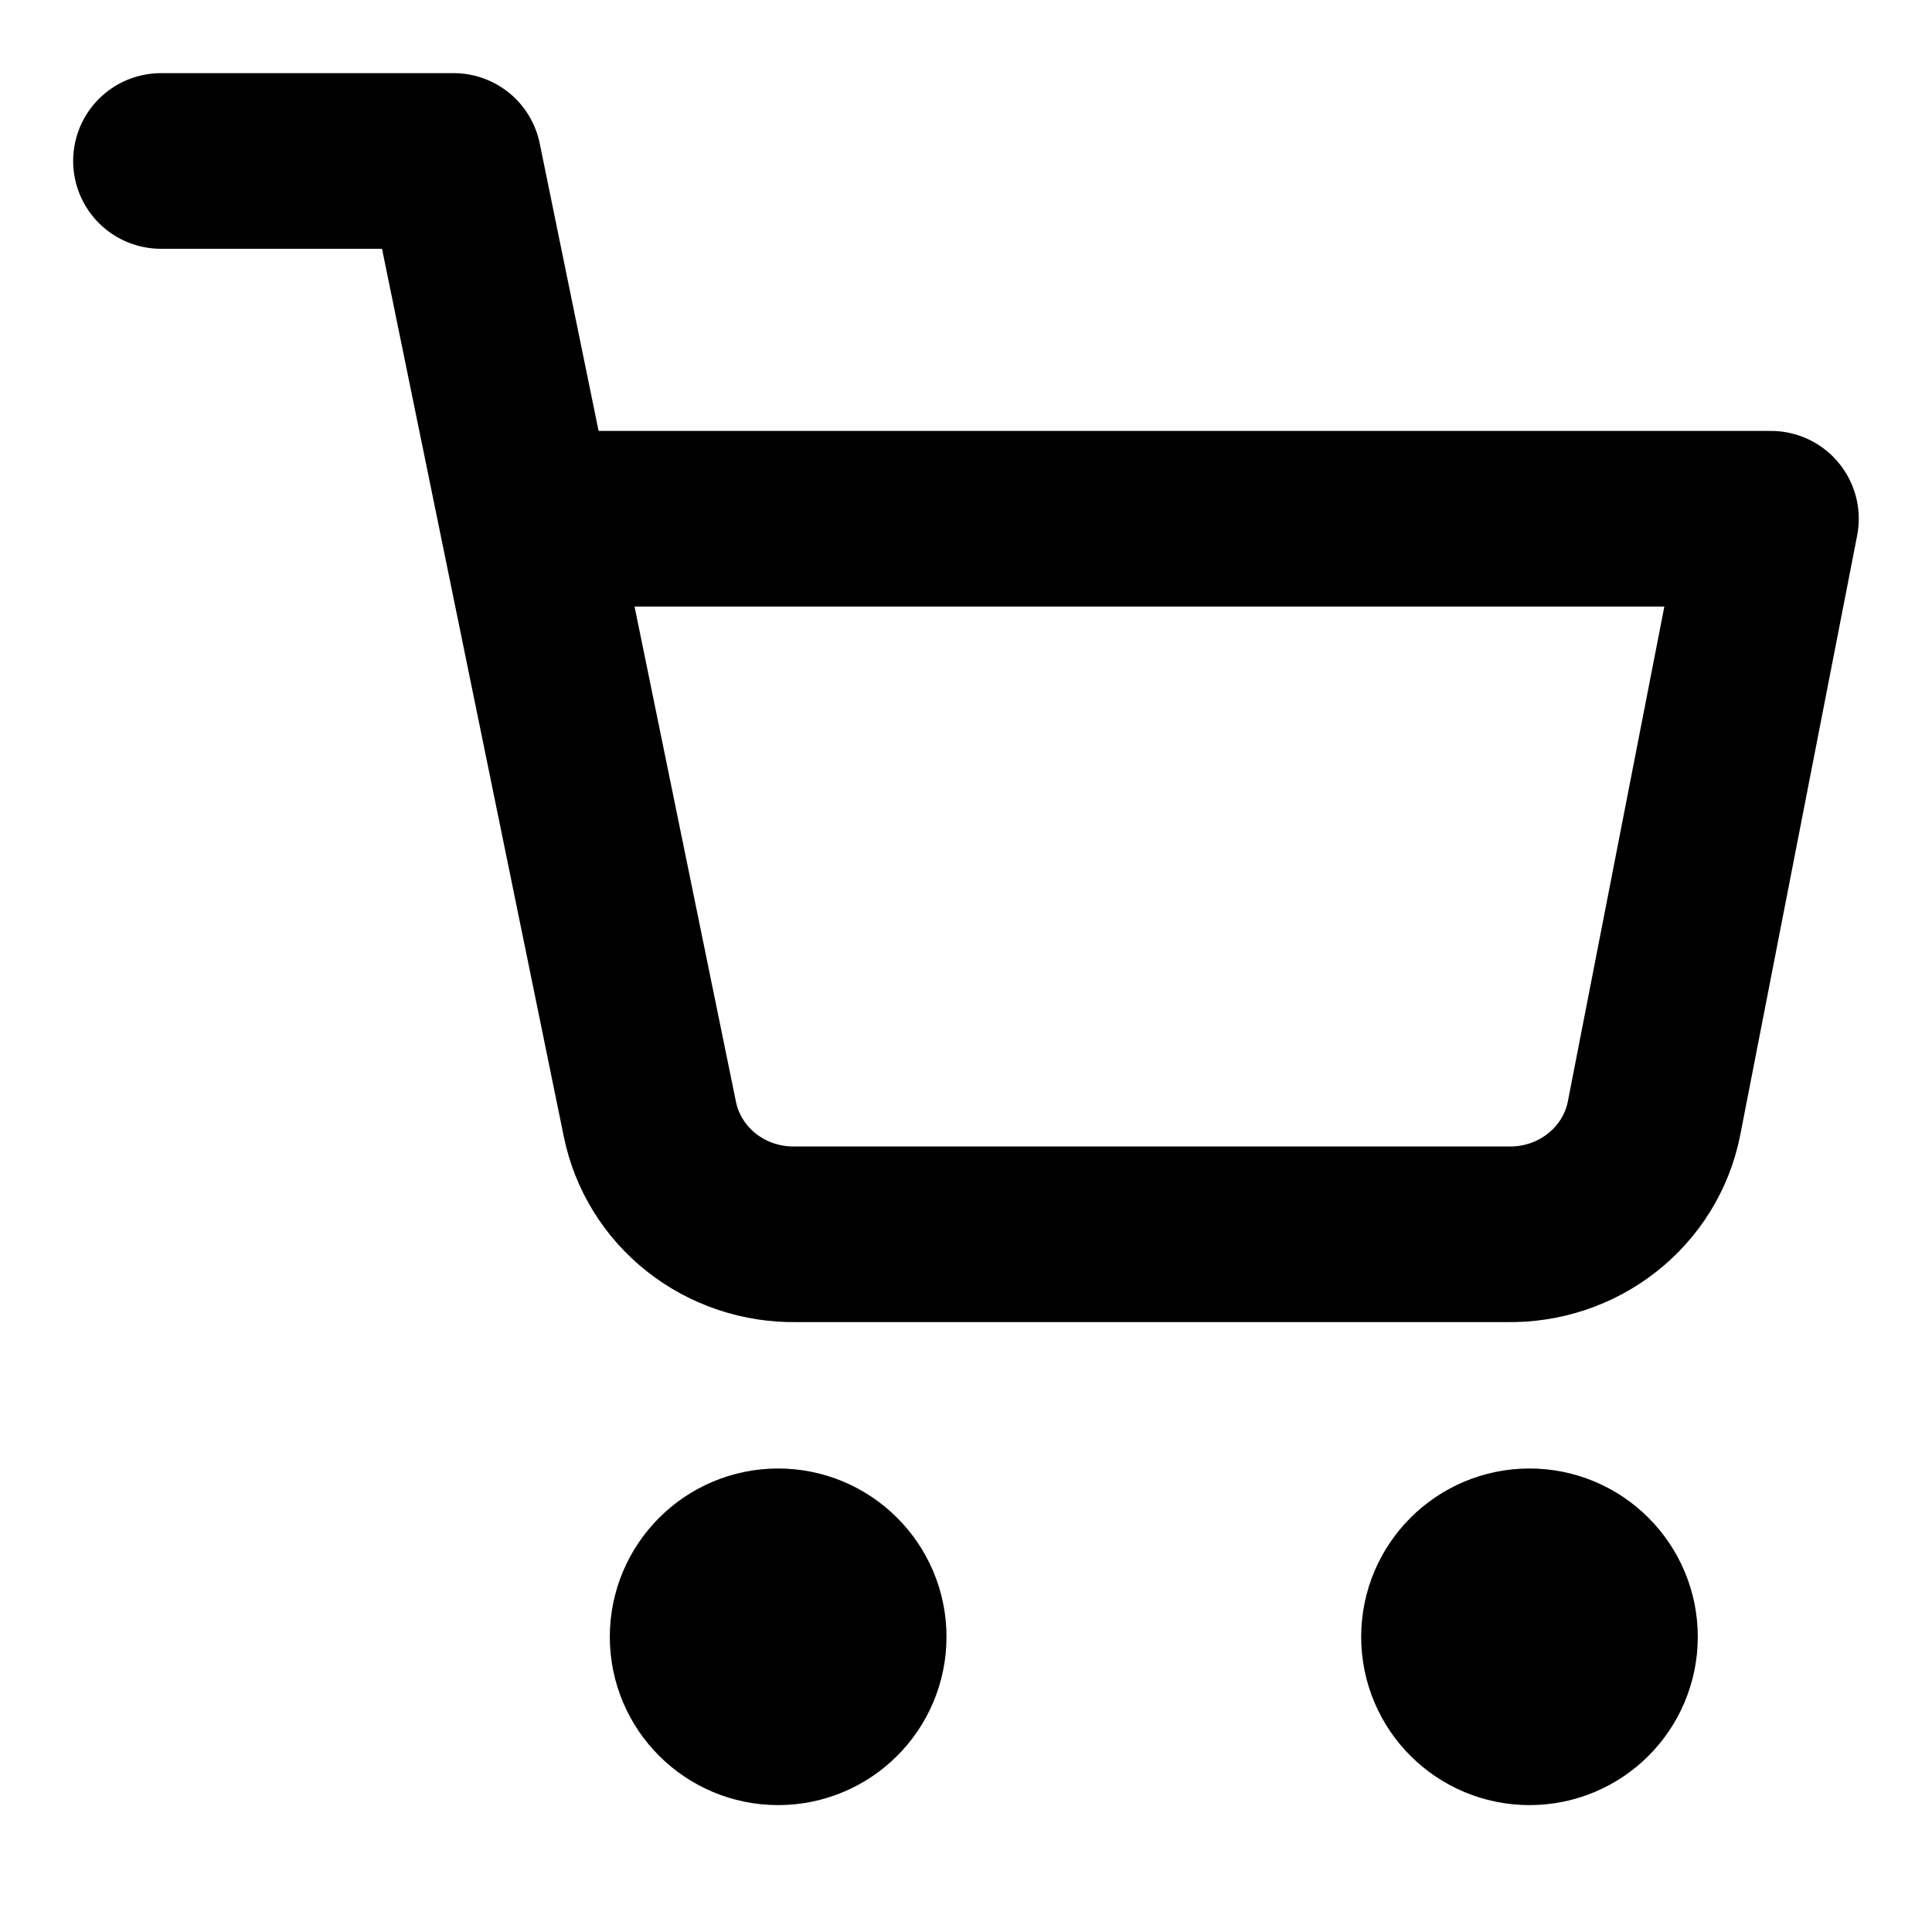 <svg width="22" height="22" viewBox="0 0 22 22" fill="none" xmlns="http://www.w3.org/2000/svg">
<path d="M8.861 19.555C9.367 19.555 9.778 19.145 9.778 18.639C9.778 18.133 9.367 17.722 8.861 17.722C8.355 17.722 7.944 18.133 7.944 18.639C7.944 19.145 8.355 19.555 8.861 19.555Z" fill="black" stroke="black" stroke-width="2" stroke-linecap="round" stroke-linejoin="round"/>
<path d="M17.417 19.555C17.923 19.555 18.333 19.145 18.333 18.639C18.333 18.133 17.923 17.722 17.417 17.722C16.91 17.722 16.5 18.133 16.5 18.639C16.5 19.145 16.91 19.555 17.417 19.555Z" fill="black" stroke="black" stroke-width="2" stroke-linecap="round" stroke-linejoin="round"/>
<path d="M1.833 1.833H5.166L7.4 12.743C7.476 13.118 7.685 13.456 7.989 13.695C8.294 13.935 8.675 14.062 9.066 14.055H17.166C17.557 14.062 17.939 13.935 18.243 13.695C18.548 13.456 18.757 13.118 18.833 12.743L20.166 5.907H6" stroke="black" stroke-width="2" stroke-linecap="round" stroke-linejoin="round"/>
</svg>
